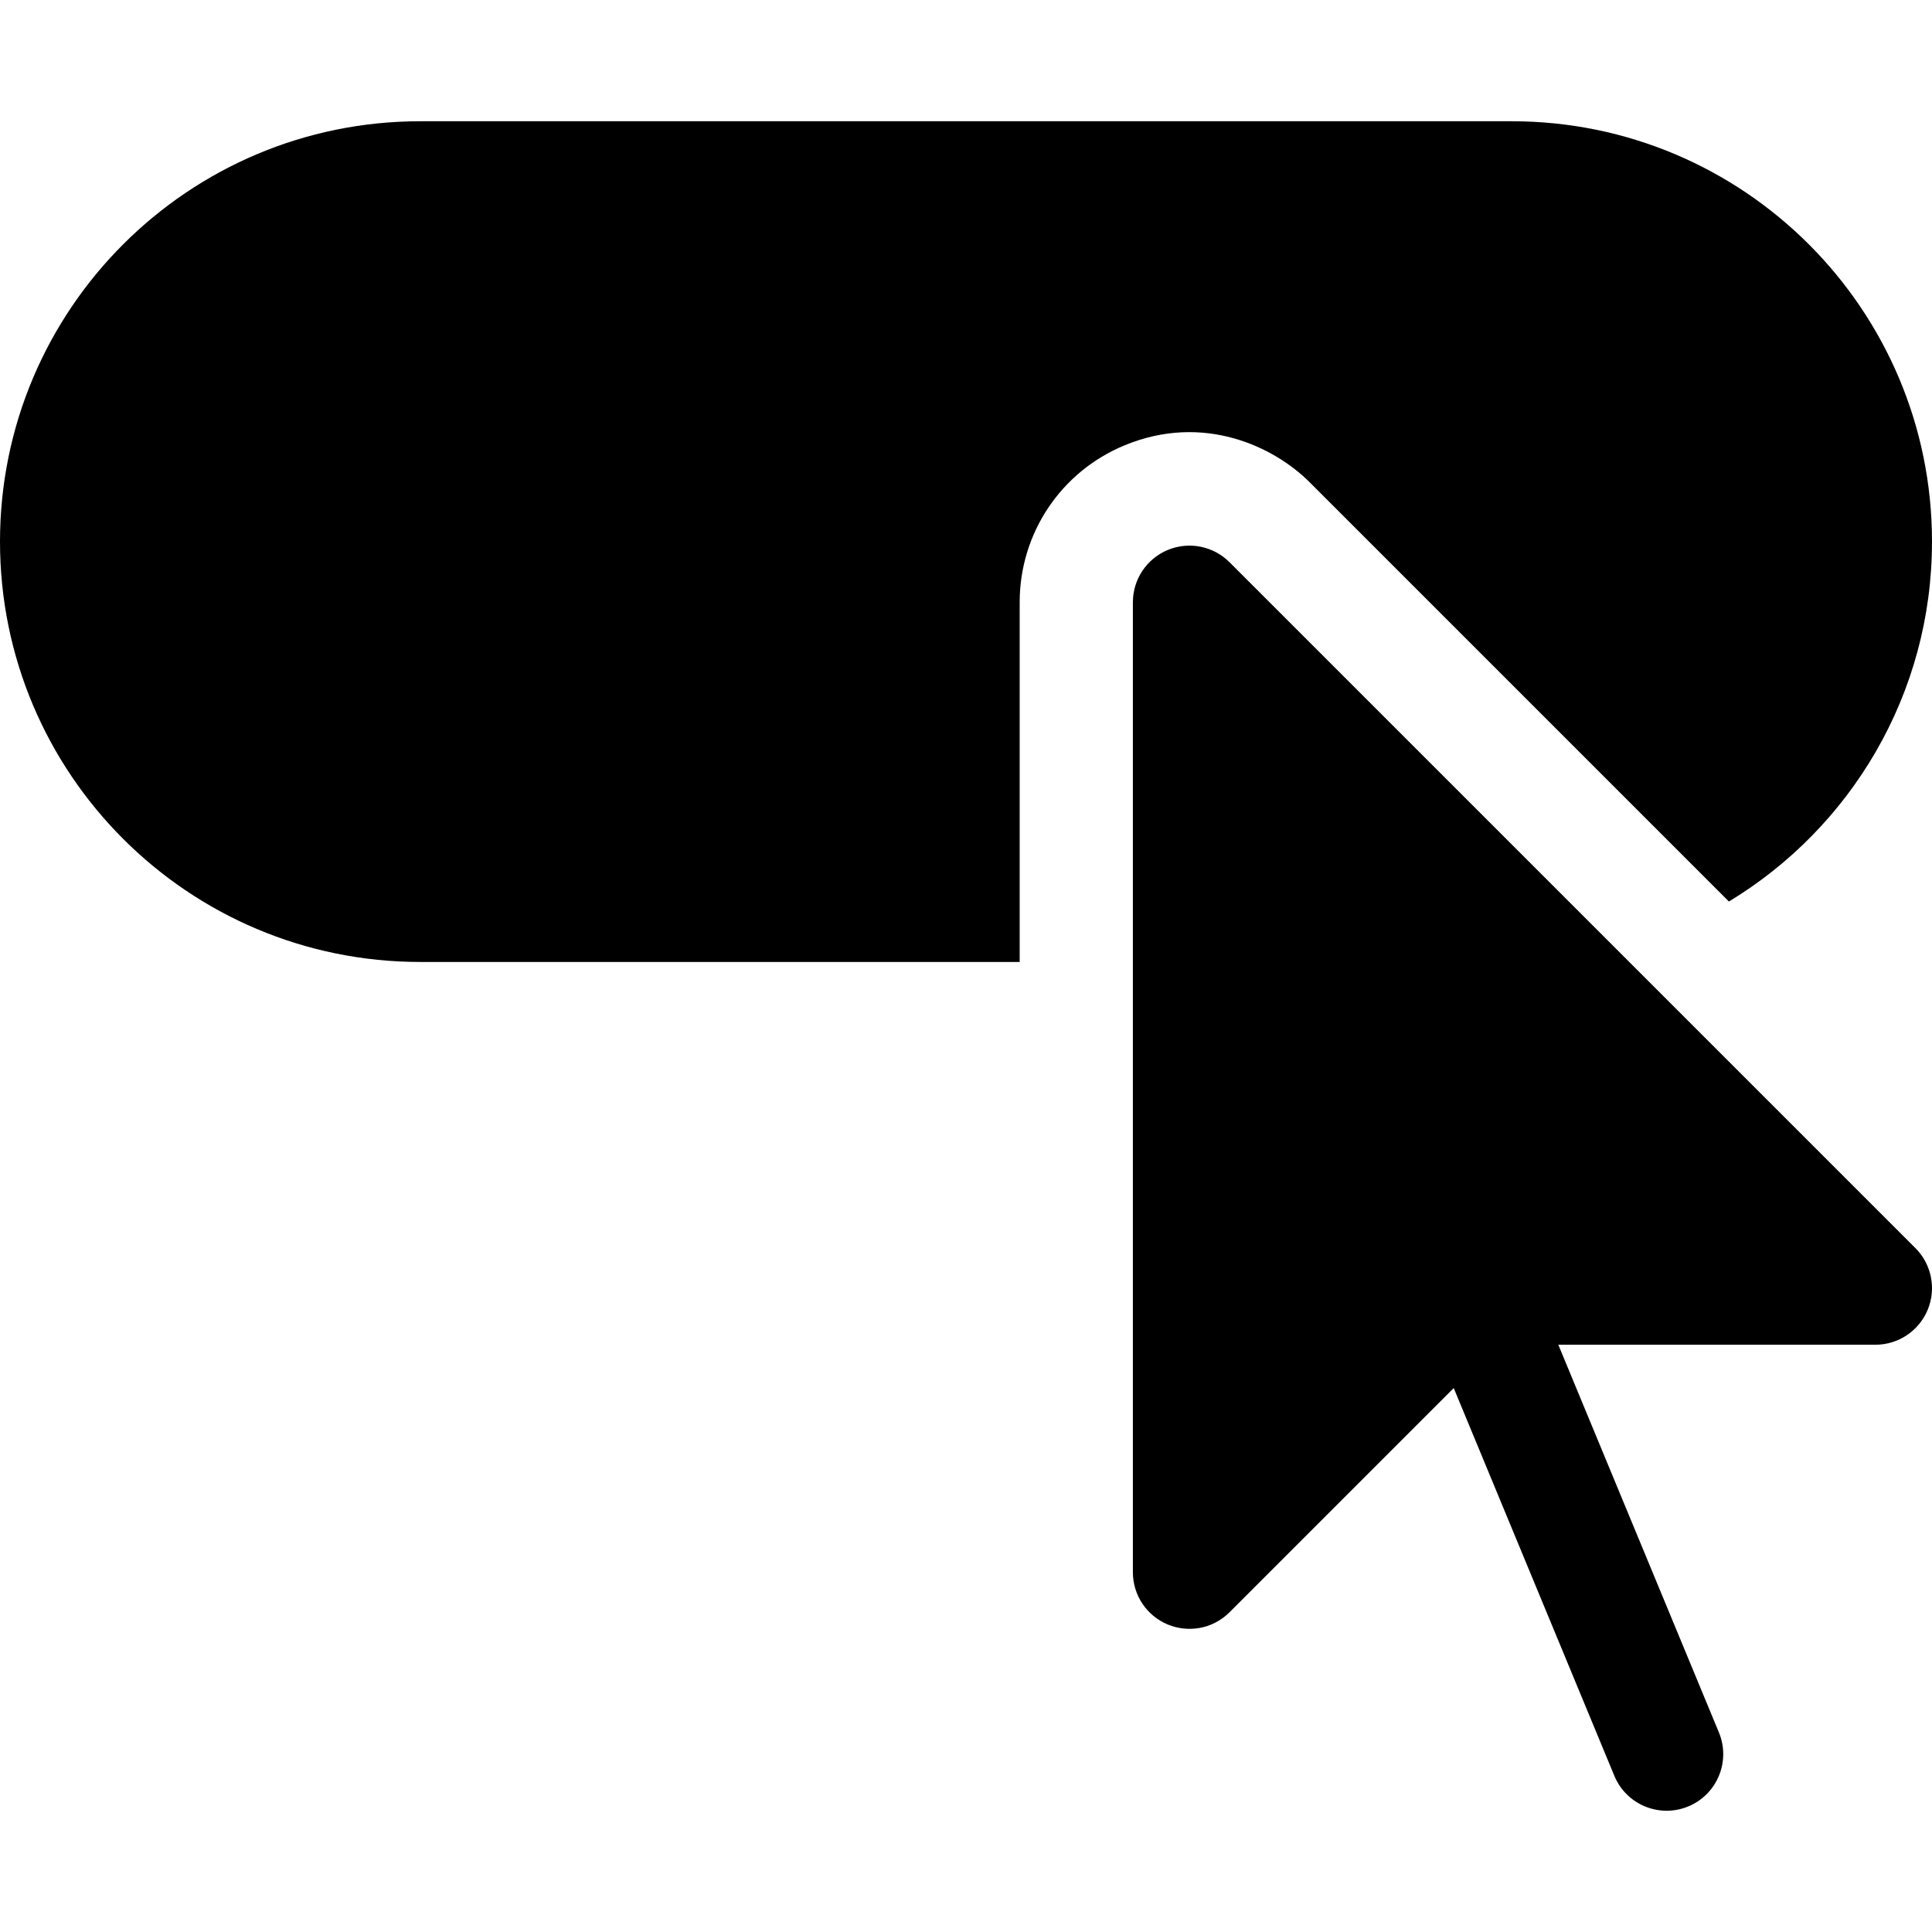 <svg id="Layer_1" enable-background="new 0 0 512 512" height="512" viewBox="0 0 512 512" width="512" xmlns="http://www.w3.org/2000/svg"><path d="m347.05 127.782 111.13 111.13c32.257-19.515 53.82-54.929 53.82-95.381 0-61.524-49.875-111.4-111.4-111.4h-289.2c-61.525.001-111.4 49.876-111.4 111.4s49.875 111.4 111.4 111.4h158.827v-95.333c0-18.266 10.904-34.585 27.78-41.575 20.956-8.678 39.659.372 49.043 9.759z"/><path d="m325.833 148.992c-4.289-4.291-10.743-5.573-16.347-3.252-5.605 2.322-9.26 7.792-9.26 13.858v257.066c0 6.067 3.654 11.537 9.26 13.858 5.19 2.15 11.744 1.352 16.347-3.252l59.419-59.419 42.562 102.753c3.17 7.654 11.945 11.287 19.599 8.118 7.653-3.17 11.288-11.945 8.118-19.599l-42.562-102.753h84.031c6.067 0 11.536-3.655 13.858-9.26 2.321-5.605 1.038-12.057-3.252-16.347z"/></svg>